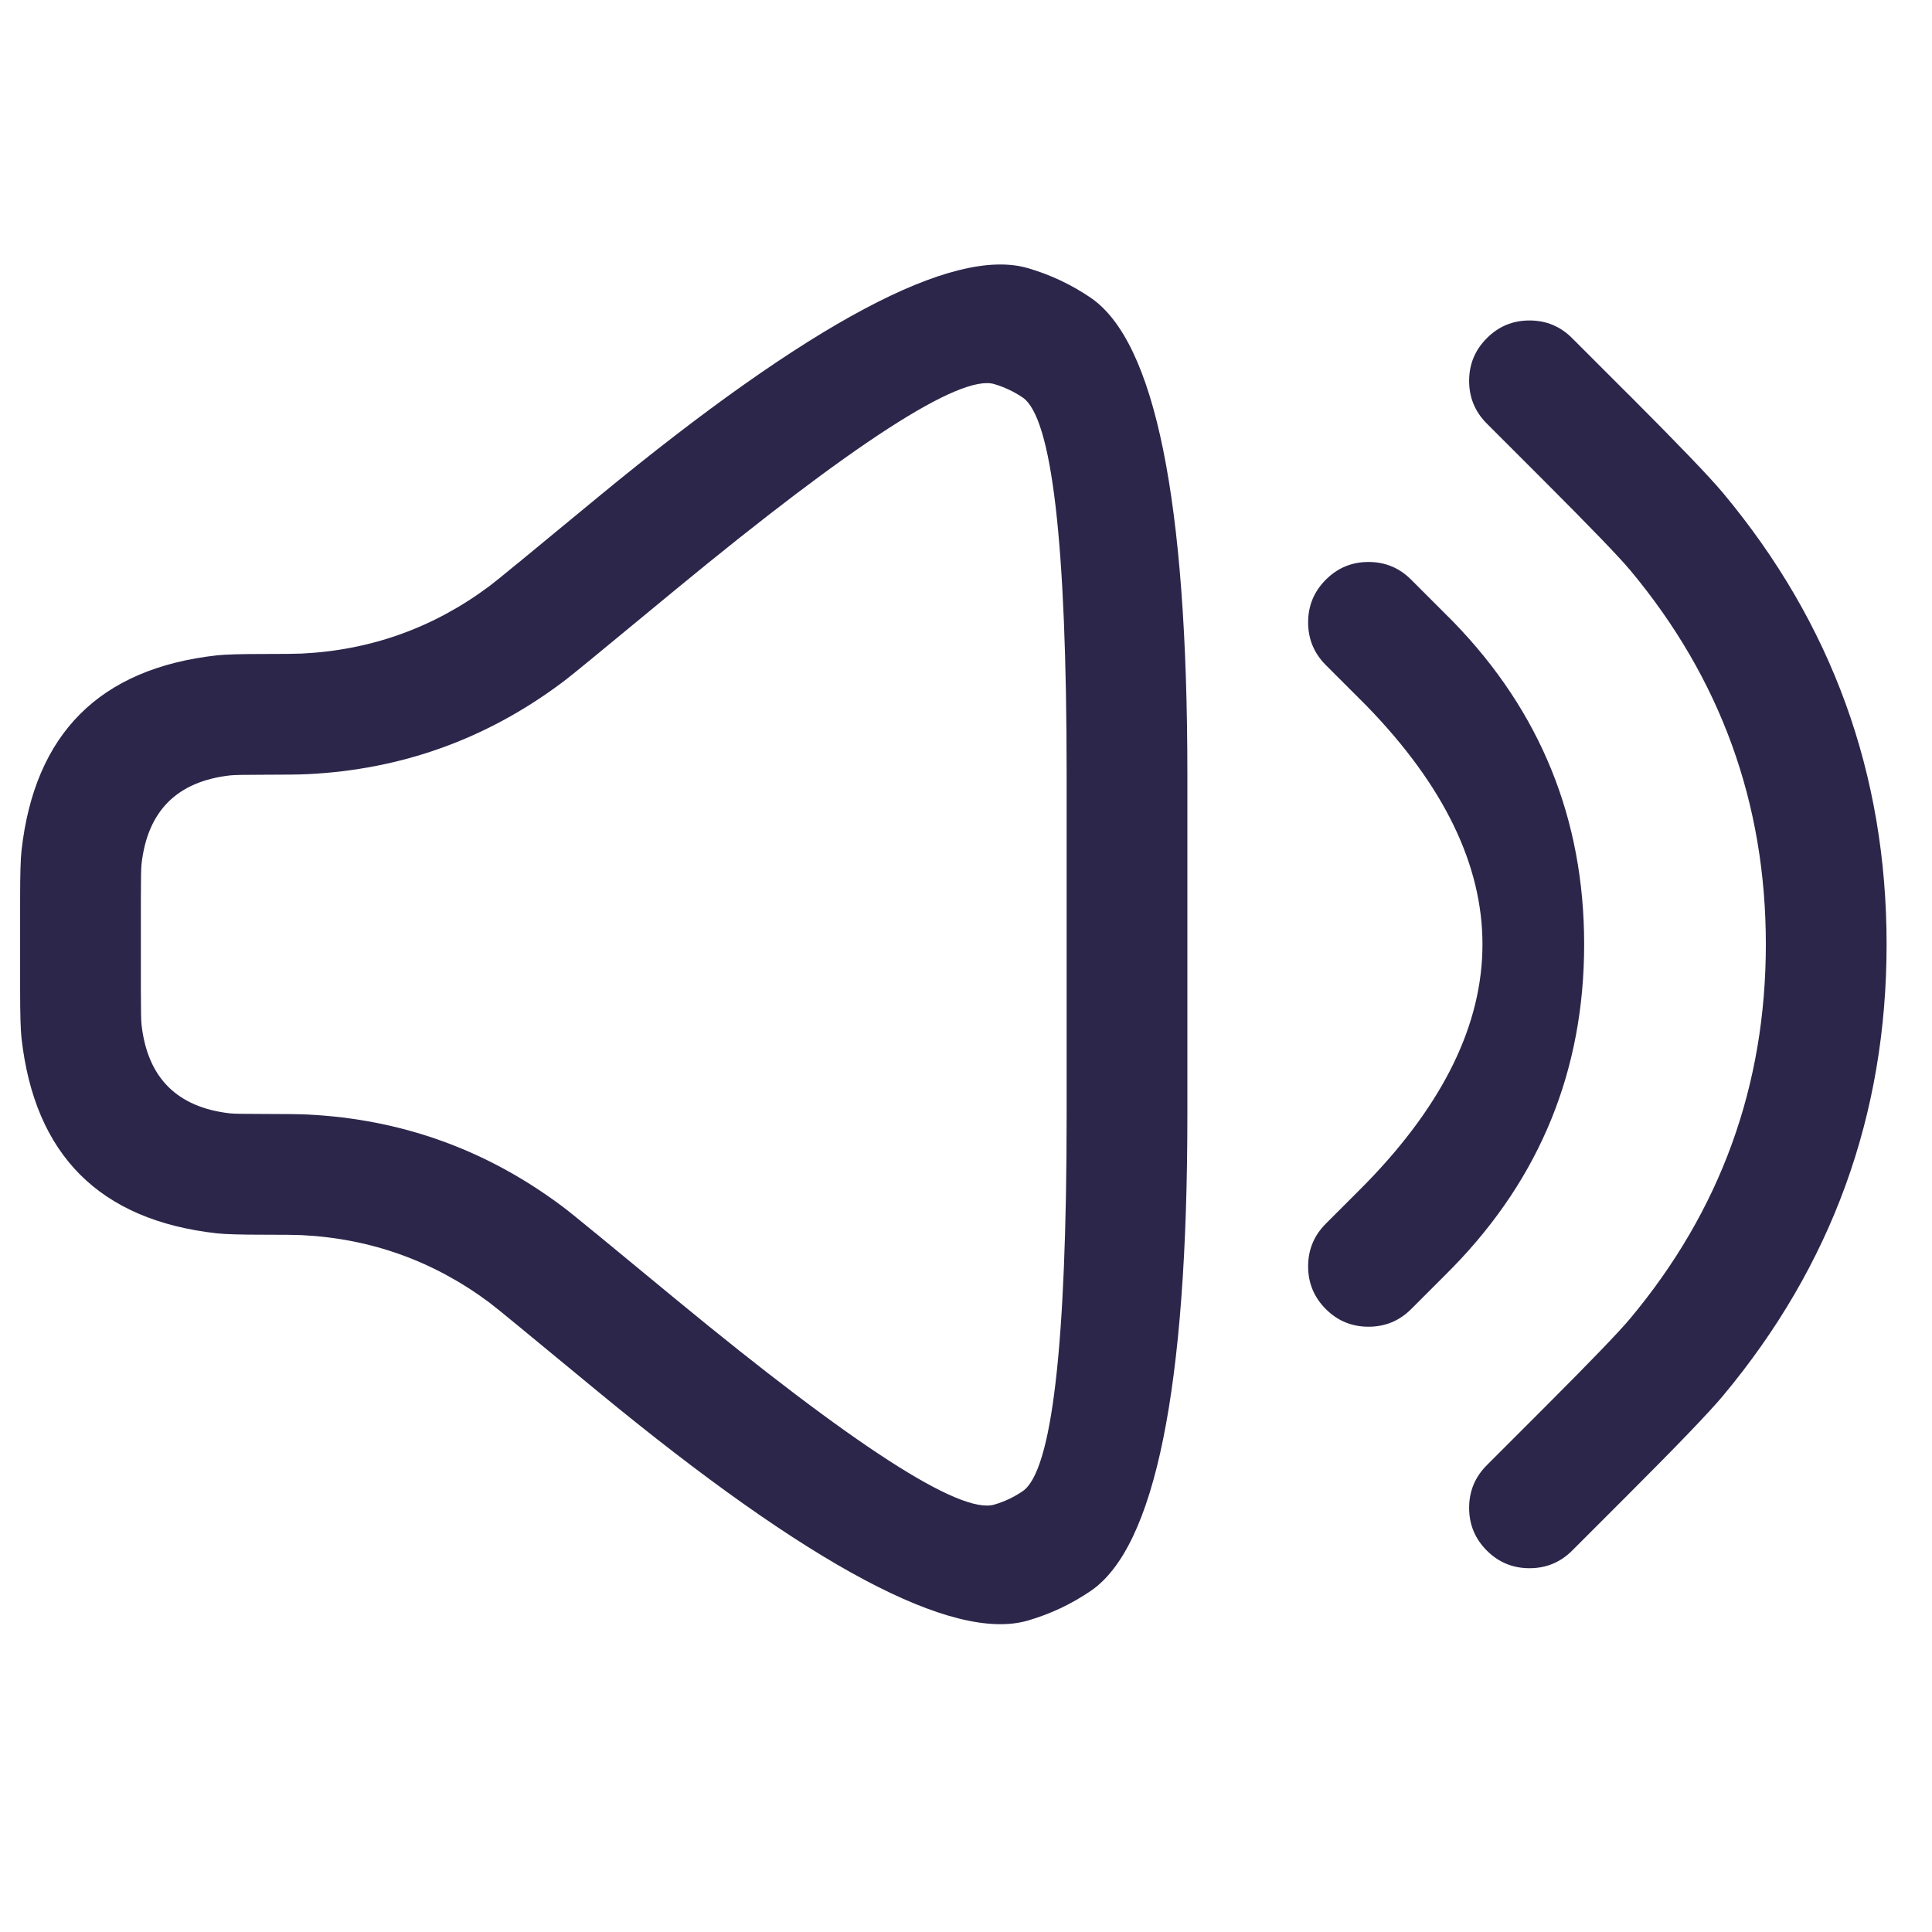 <svg xmlns="http://www.w3.org/2000/svg" width="24" height="24" viewBox="0 0 24 24">
  <defs/>
  <path fill="#2D264B" d="M6.438,16.471 L6.437,16.47 Q6.161,16.243 6.078,16.18 Q5.04,15.407 3.746,15.343 Q3.642,15.338 3.284,15.338 Q2.847,15.338 2.694,15.321 Q0.511,15.077 0.267,12.894 Q0.25,12.742 0.25,12.305 L0.25,11.158 Q0.25,10.721 0.267,10.568 Q0.511,8.385 2.694,8.141 Q2.847,8.124 3.284,8.124 Q3.642,8.124 3.746,8.119 Q5.04,8.056 6.078,7.282 Q6.161,7.22 6.437,6.992 L6.438,6.992 L7.434,6.171 Q11.373,2.924 12.769,3.331 Q13.188,3.453 13.548,3.698 Q14.75,4.517 14.75,9.622 L14.75,13.841 Q14.75,18.946 13.548,19.764 Q13.188,20.009 12.769,20.131 Q11.373,20.538 7.434,17.292 Z M7.392,15.313 L8.388,16.134 Q11.715,18.876 12.35,18.691 Q12.54,18.636 12.704,18.524 Q13.25,18.152 13.25,13.841 L13.25,9.622 Q13.25,5.31 12.704,4.938 Q12.54,4.827 12.35,4.771 Q11.715,4.586 8.388,7.328 L7.392,8.149 L7.391,8.15 Q7.087,8.401 6.974,8.485 Q5.569,9.532 3.819,9.617 Q3.679,9.624 3.284,9.624 Q2.93,9.624 2.861,9.632 Q1.869,9.743 1.758,10.735 Q1.75,10.804 1.75,11.158 L1.75,12.305 Q1.75,12.658 1.758,12.727 Q1.869,13.72 2.861,13.831 Q2.93,13.838 3.284,13.838 Q3.679,13.838 3.82,13.845 Q5.569,13.931 6.974,14.978 Q7.087,15.062 7.391,15.313 L7.392,15.313 Z M18.47,18.201 L19.17,17.501 Q20.042,16.629 20.25,16.38 Q21.936,14.362 21.936,11.731 Q21.936,9.101 20.25,7.082 Q20.042,6.834 19.173,5.965 L19.17,5.962 L18.47,5.262 Q18.25,5.042 18.25,4.731 Q18.25,4.421 18.47,4.201 Q18.689,3.981 19,3.981 Q19.311,3.981 19.53,4.201 L20.23,4.901 L20.234,4.904 Q21.15,5.821 21.401,6.12 Q23.436,8.557 23.436,11.731 Q23.436,14.906 21.401,17.342 Q21.15,17.642 20.23,18.562 L19.53,19.262 Q19.311,19.481 19,19.481 Q18.689,19.481 18.47,19.262 Q18.25,19.042 18.25,18.731 Q18.25,18.421 18.47,18.201 Z M16.47,15.201 L16.87,14.801 Q16.954,14.717 16.976,14.694 Q19.855,11.731 16.977,8.769 Q16.954,8.746 16.87,8.662 L16.47,8.262 Q16.25,8.042 16.25,7.731 Q16.25,7.421 16.47,7.201 Q16.689,6.981 17,6.981 Q17.311,6.981 17.53,7.201 L17.93,7.601 Q18.022,7.693 18.053,7.724 Q19.679,9.398 19.679,11.731 Q19.679,14.065 18.053,15.738 Q18.023,15.769 17.93,15.862 L17.53,16.262 Q17.311,16.481 17,16.481 Q16.689,16.481 16.47,16.262 Q16.25,16.042 16.25,15.731 Q16.25,15.421 16.47,15.201 Z"/>
</svg>

